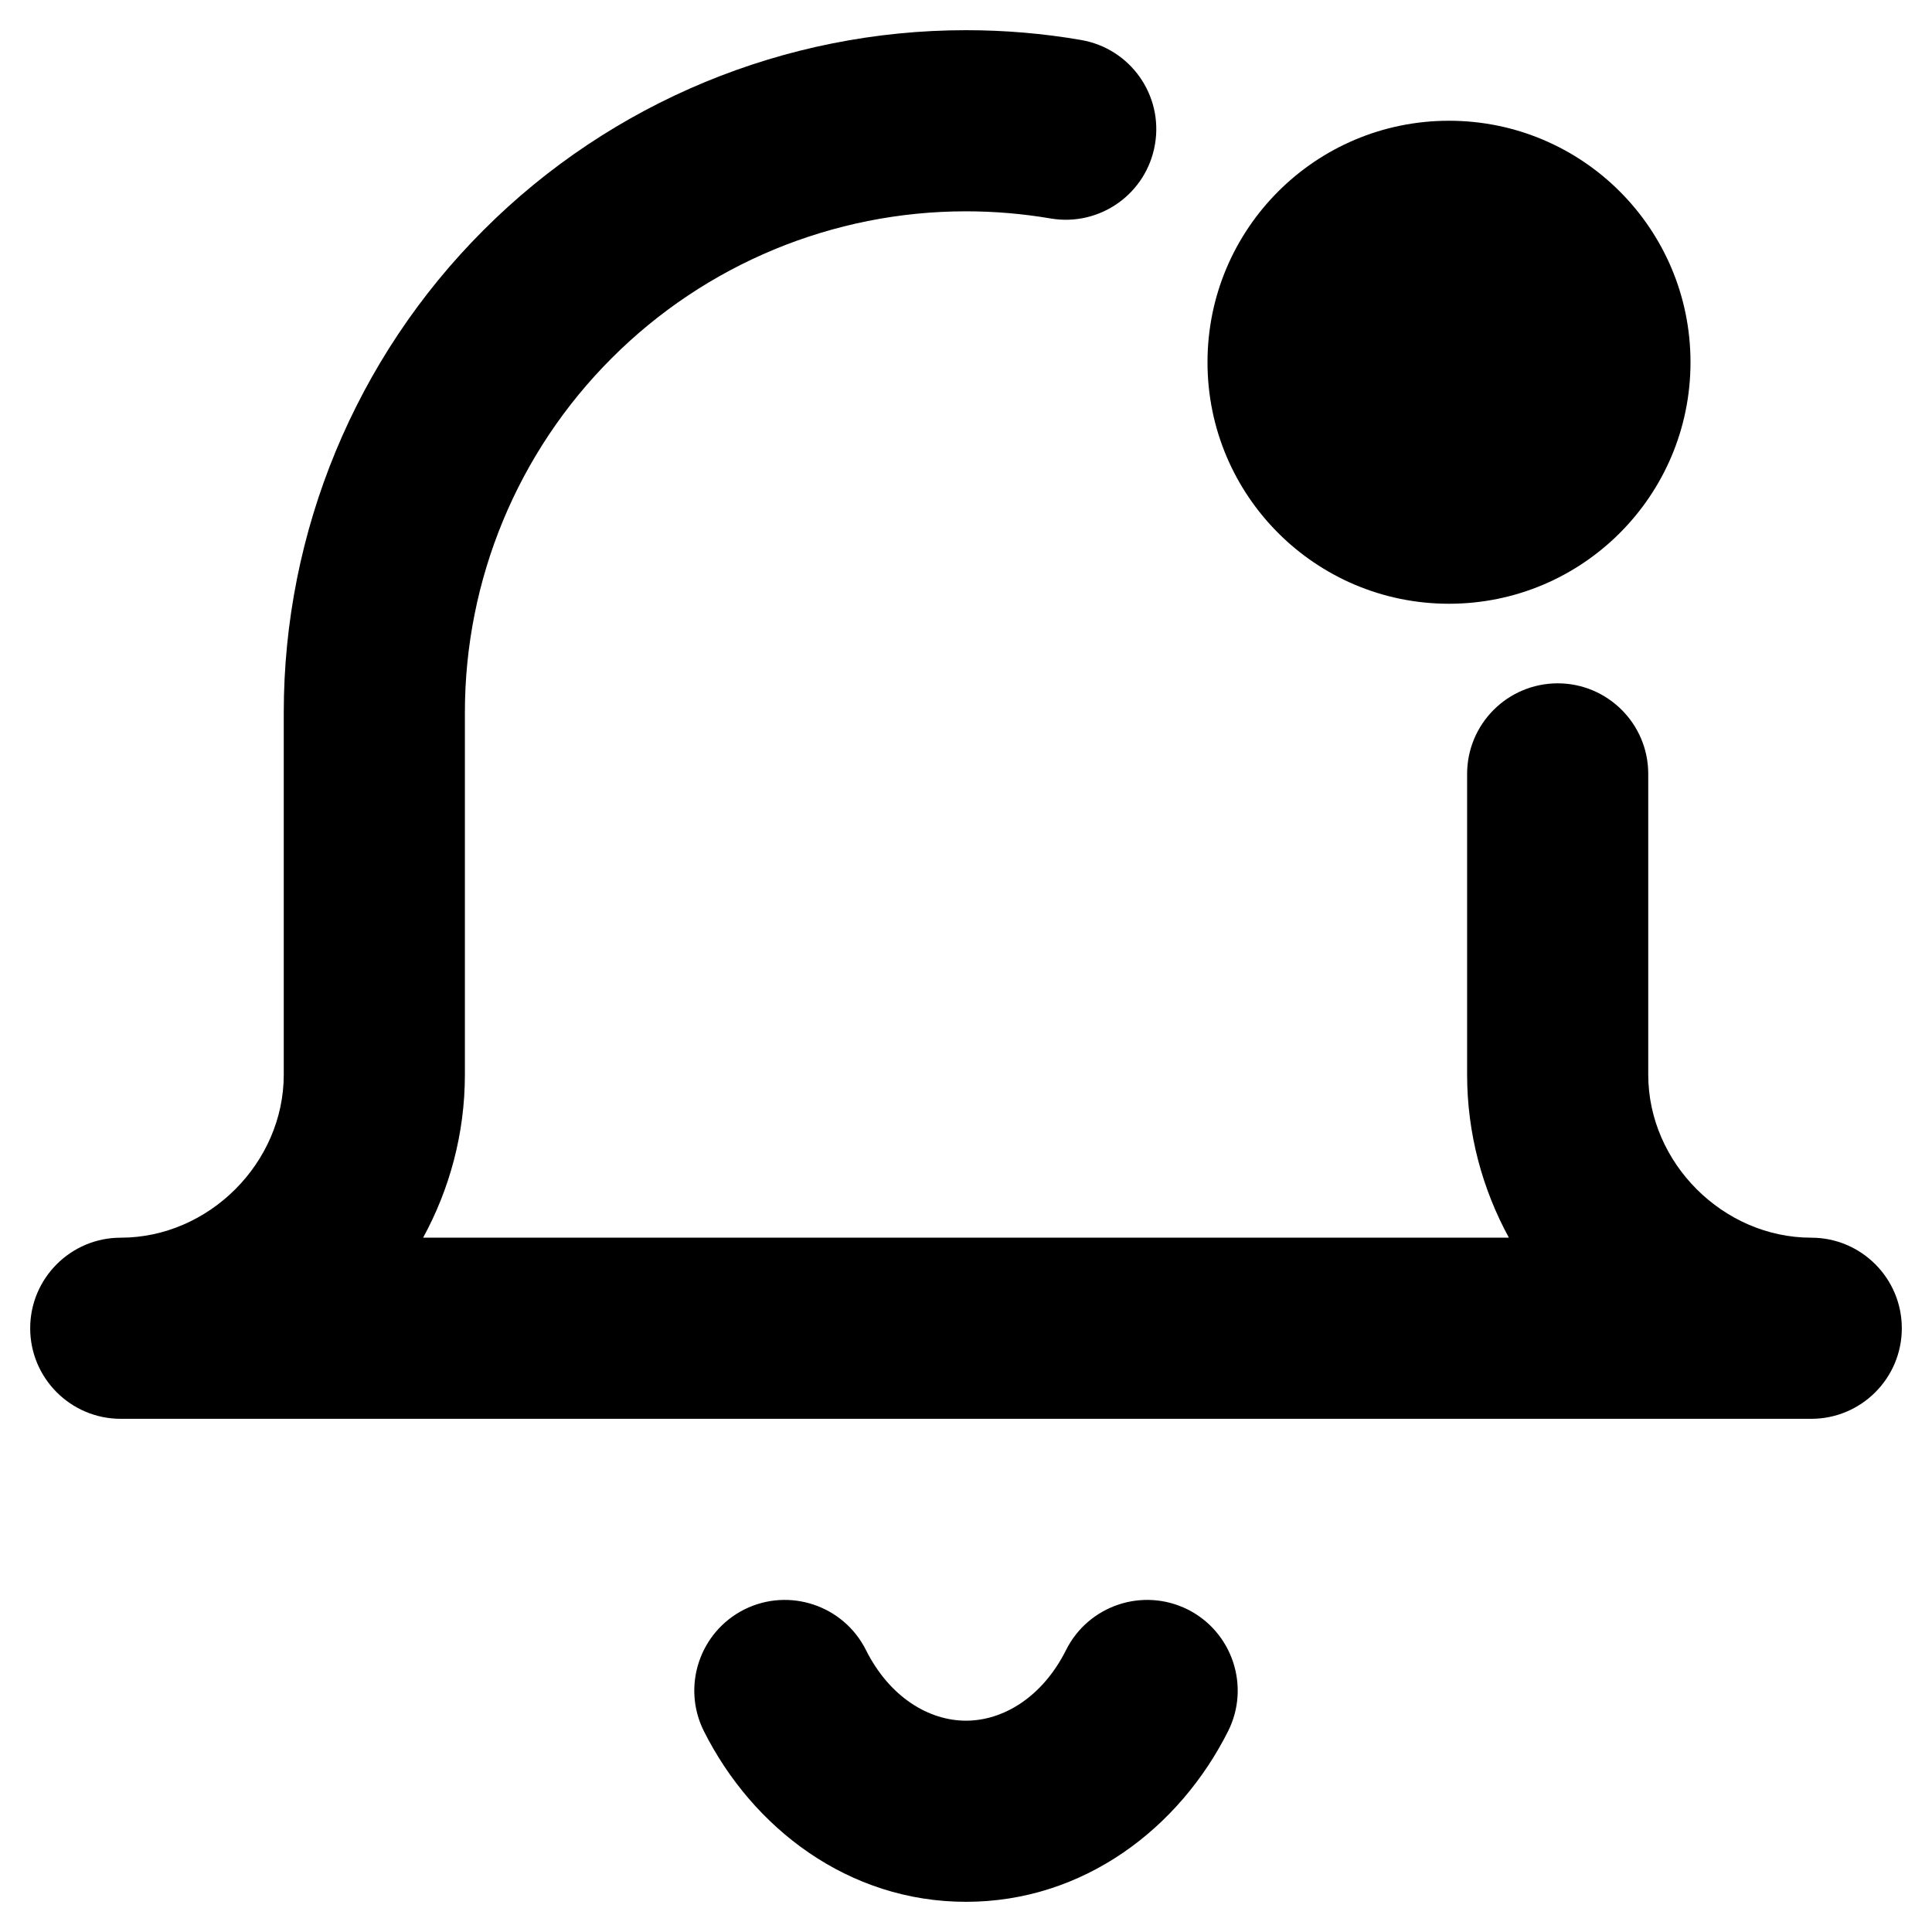 <svg width="16" height="16" viewBox="0 0 16 16" fill="none" xmlns="http://www.w3.org/2000/svg">
<path d="M14 3C14 4.105 13.105 5 12 5C10.895 5 10 4.105 10 3C10 1.895 10.895 1 12 1C13.105 1 14 1.895 14 3Z" fill="black"/>
<path fill-rule="evenodd" clip-rule="evenodd" d="M8 1.75C6.899 1.75 5.844 2.187 5.066 2.966C4.287 3.744 3.85 4.799 3.85 5.9V8.9C3.85 9.386 3.724 9.847 3.504 10.25H12.496C12.276 9.847 12.15 9.386 12.15 8.9V6.425L12.15 6.412C12.149 5.997 12.483 5.661 12.898 5.659C13.312 5.658 13.649 5.993 13.65 6.407L13.65 6.425V8.9C13.65 9.63 14.27 10.25 15 10.25C15.414 10.25 15.75 10.586 15.75 11C15.75 11.414 15.414 11.75 15 11.75H1C0.586 11.75 0.25 11.414 0.25 11C0.25 10.586 0.586 10.25 1 10.25C1.73 10.25 2.35 9.63 2.35 8.9V5.9C2.35 4.402 2.945 2.964 4.005 1.905C5.064 0.845 6.502 0.25 8 0.25C8.321 0.25 8.64 0.277 8.952 0.331C9.361 0.401 9.635 0.788 9.565 1.196C9.495 1.605 9.108 1.879 8.699 1.809C8.47 1.77 8.236 1.75 8 1.75Z" fill="black"/>
<path fill-rule="evenodd" clip-rule="evenodd" d="M6.164 13.329C6.534 13.144 6.985 13.294 7.171 13.664C7.367 14.056 7.693 14.25 8 14.25C8.307 14.25 8.633 14.056 8.829 13.664C9.015 13.294 9.465 13.144 9.836 13.329C10.206 13.515 10.356 13.966 10.171 14.336C9.768 15.139 8.975 15.75 8 15.75C7.025 15.75 6.232 15.139 5.829 14.336C5.644 13.966 5.794 13.515 6.164 13.329Z" fill="black"/>
</svg>

